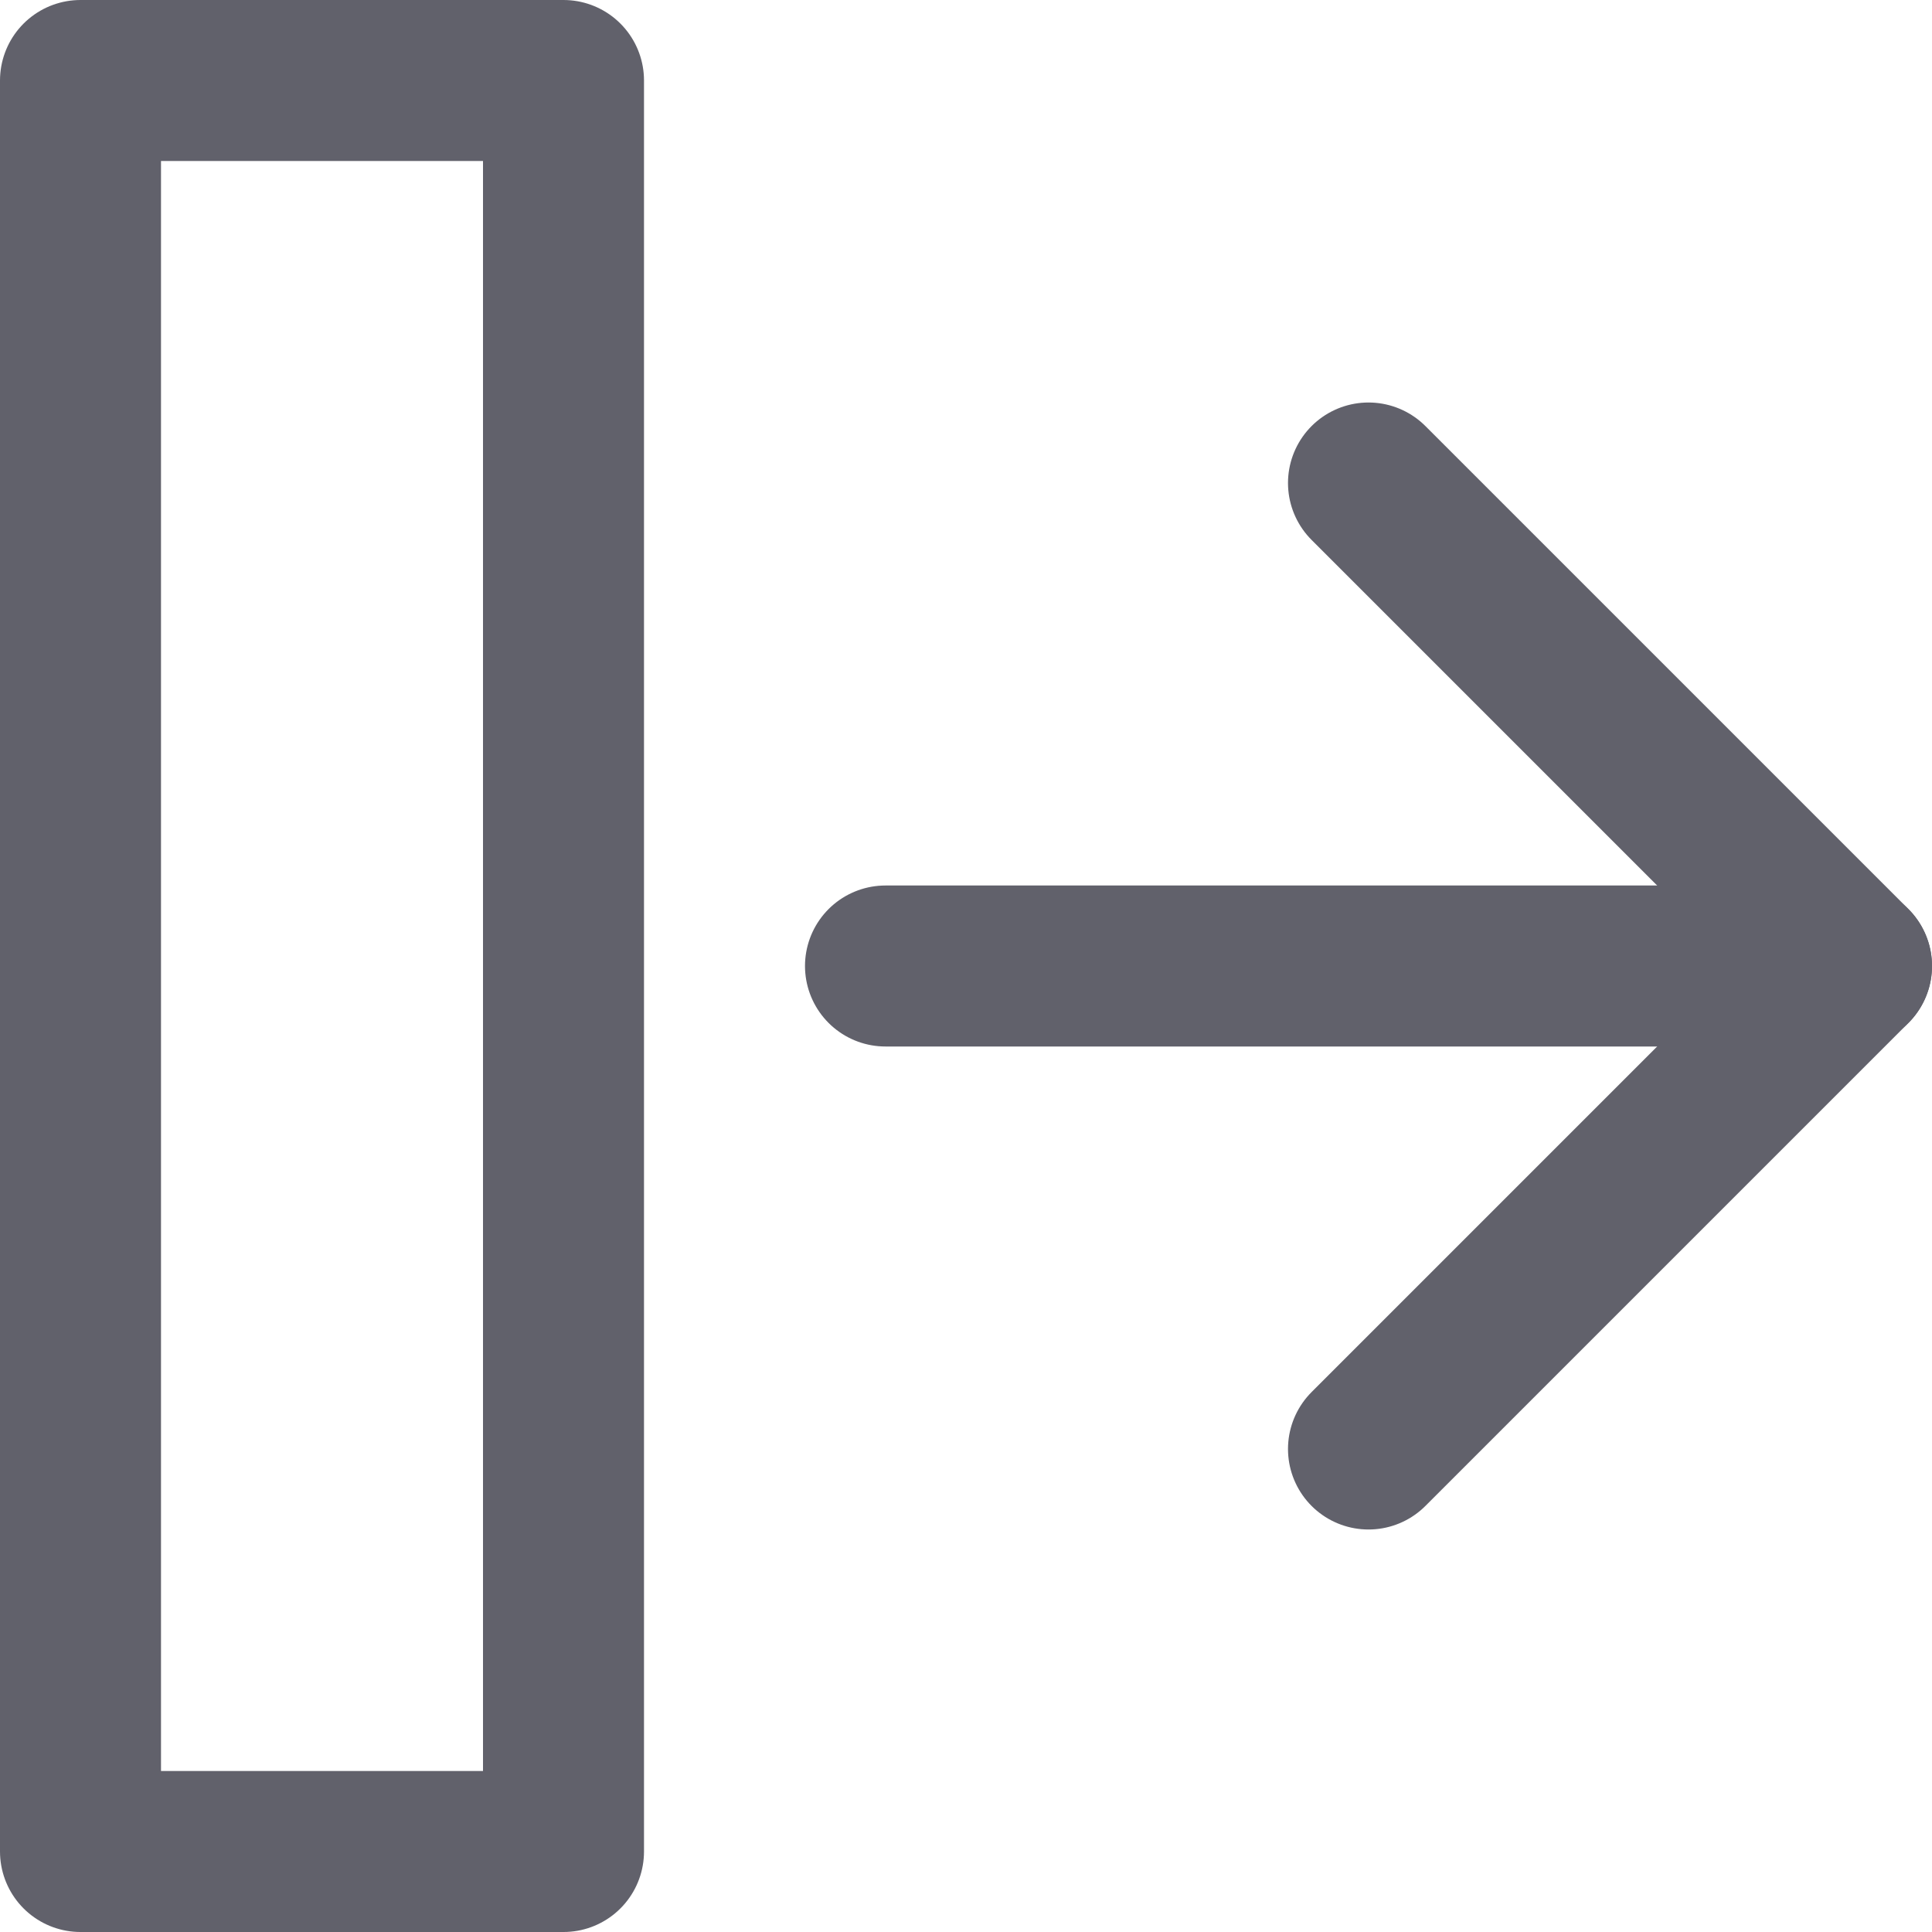 <svg xmlns="http://www.w3.org/2000/svg" height="24" width="24" viewBox="0 0 12 12"><polyline points="8.5 3 11.5 6 8.5 9" fill="none" stroke="#61616b" stroke-linecap="round" stroke-linejoin="round"></polyline> <line x1="11.5" y1="6" x2="5.5" y2="6" fill="none" stroke="#61616b" stroke-linecap="round" stroke-linejoin="round"></line> <rect x="-3.5" y="4.5" width="11" height="3" transform="translate(8 4) rotate(90)" fill="none" stroke="#61616b" stroke-linecap="round" stroke-linejoin="round" data-color="color-2"></rect></svg>